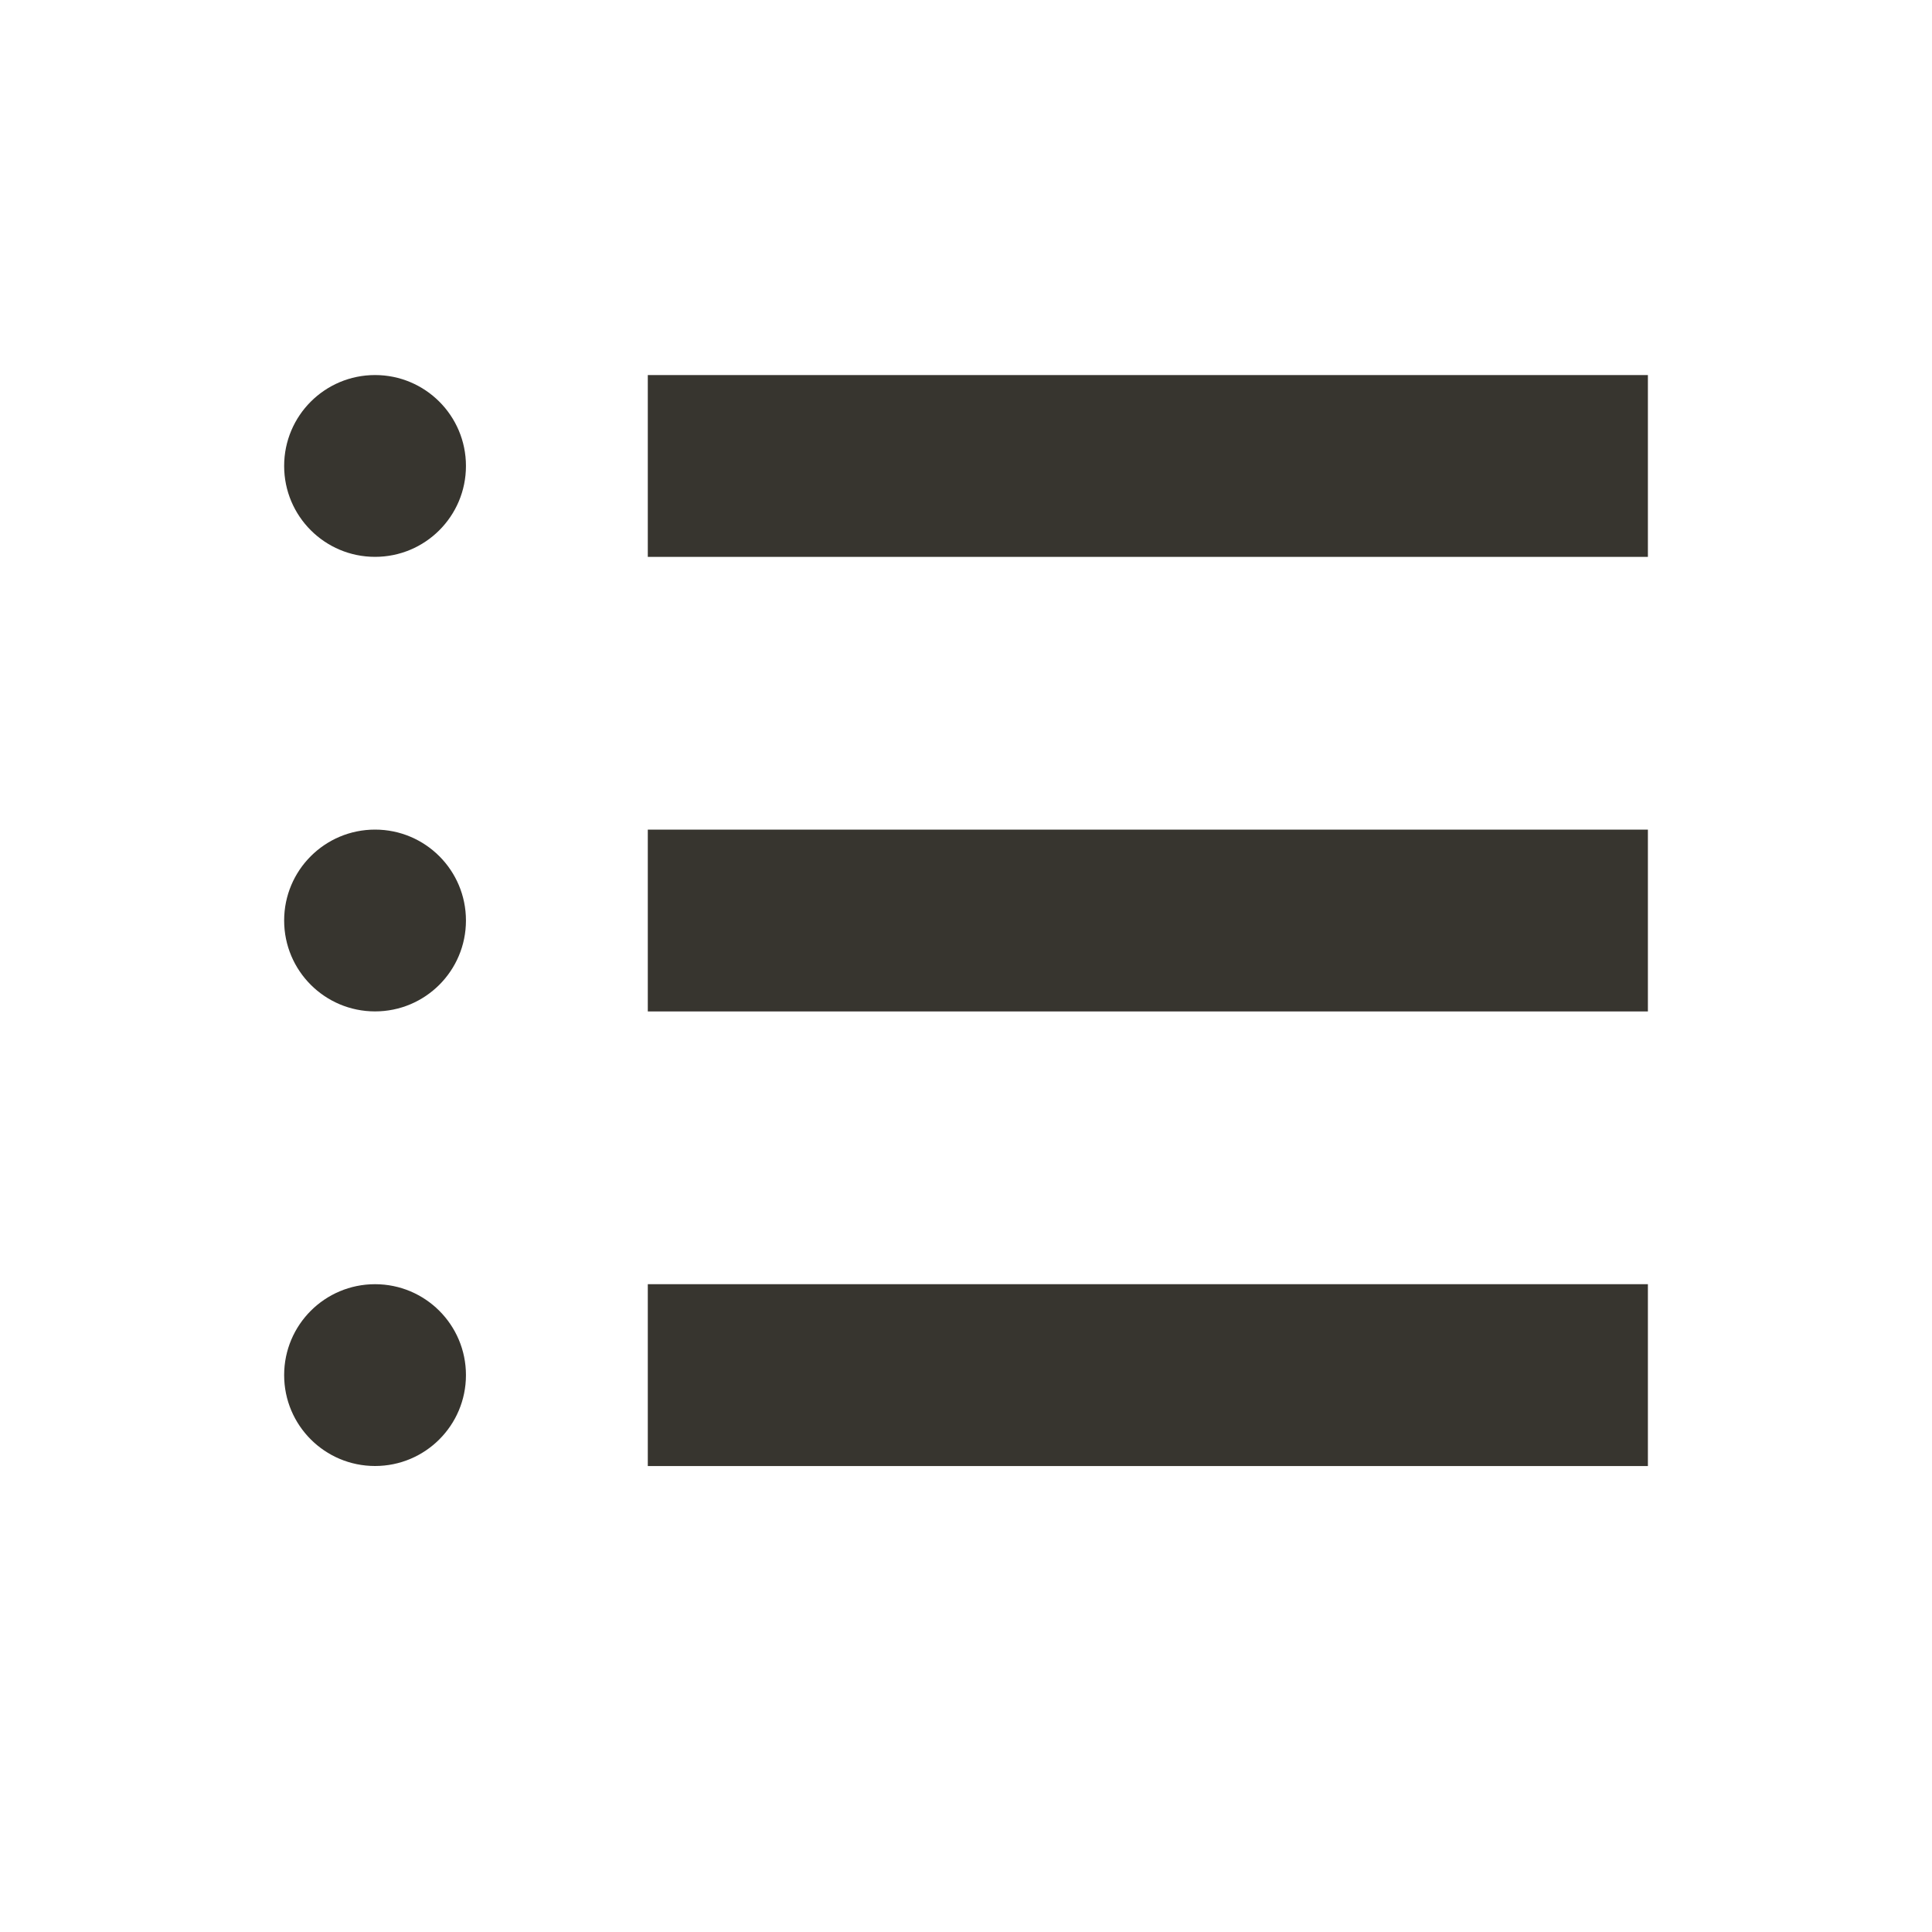 <!-- Generated by IcoMoon.io -->
<svg version="1.1" xmlns="http://www.w3.org/2000/svg" width="40" height="40" viewBox="0 0 40 40">
<title>th-menu-alt</title>
<path fill="#37352f" d="M34.118 7.765v3.765h-20.706v-3.765h20.706zM13.412 20.941h20.706v-3.765h-20.706v3.765zM13.412 30.353h20.706v-3.765h-20.706v3.765zM7.765 7.765c-1.039 0-1.882 0.841-1.882 1.882s0.843 1.882 1.882 1.882 1.882-0.841 1.882-1.882-0.843-1.882-1.882-1.882zM7.765 17.176c-1.039 0-1.882 0.841-1.882 1.882s0.843 1.882 1.882 1.882 1.882-0.841 1.882-1.882-0.843-1.882-1.882-1.882zM7.765 26.588c-1.039 0-1.882 0.841-1.882 1.882s0.843 1.882 1.882 1.882 1.882-0.841 1.882-1.882-0.843-1.882-1.882-1.882z"></path>
</svg>
